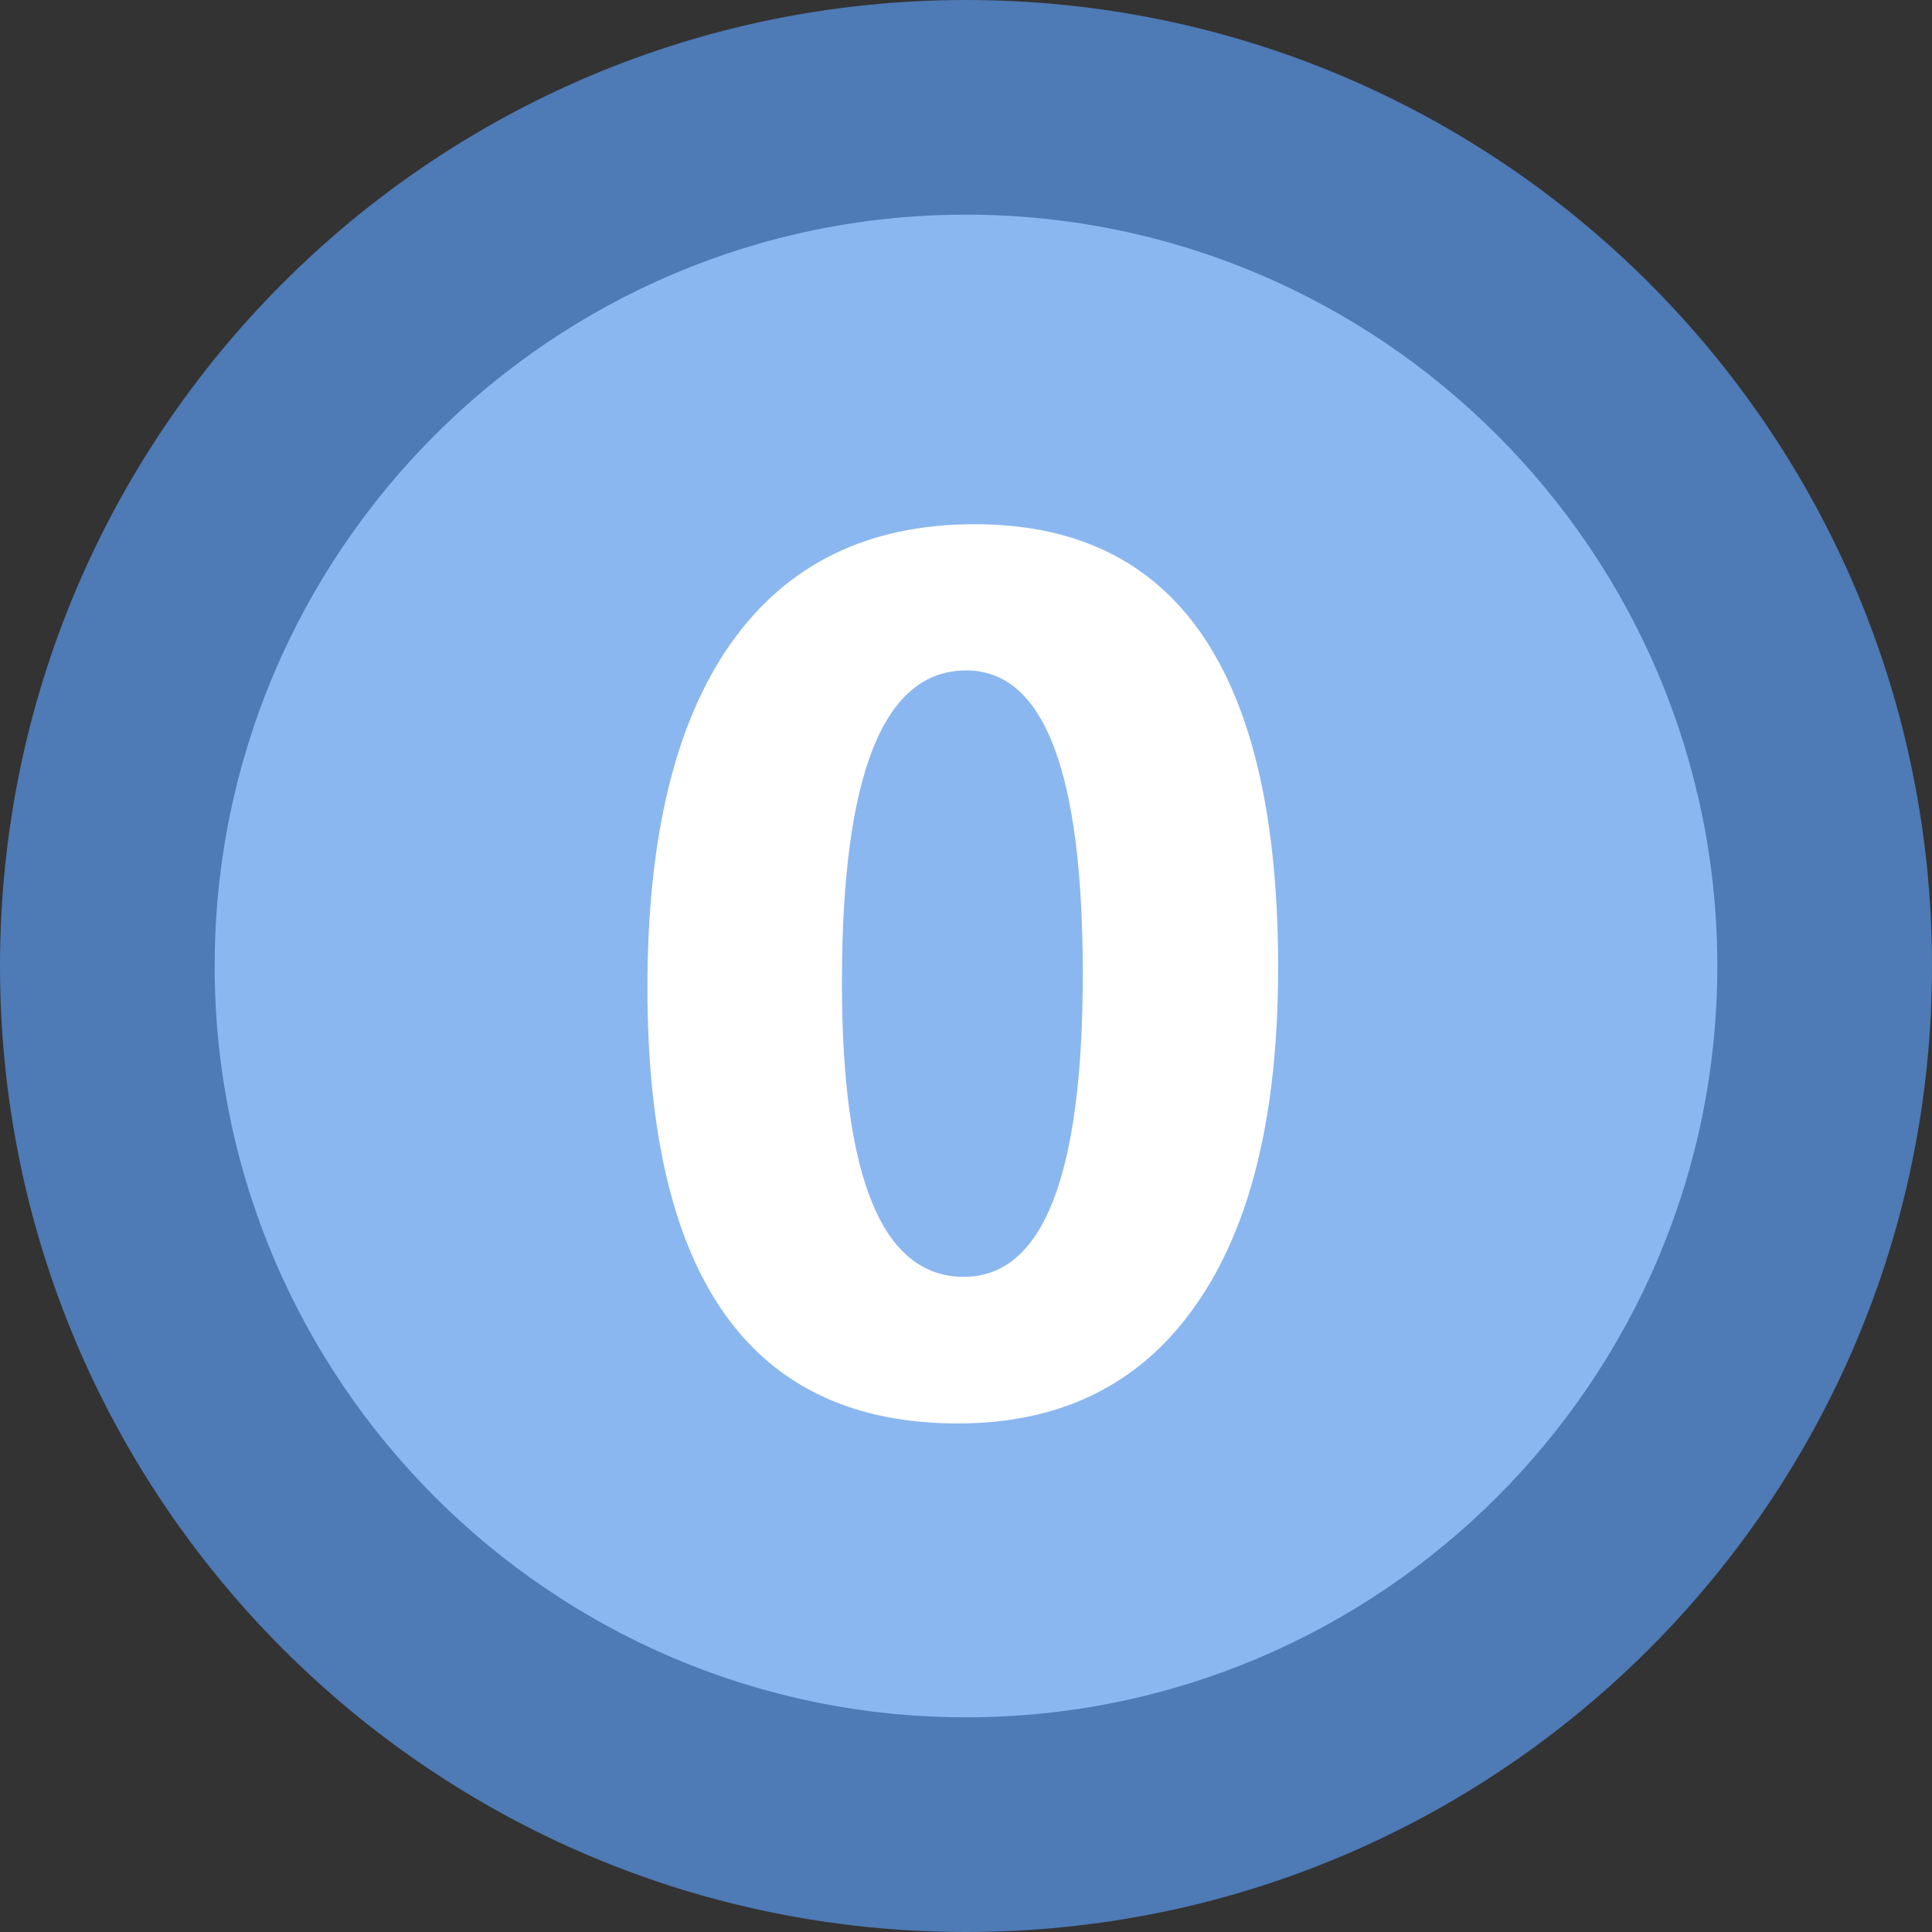 <?xml version="1.0" encoding="iso-8859-1"?>
<!-- Generator: Adobe Illustrator 22.0.1, SVG Export Plug-In . SVG Version: 6.00 Build 0)  -->
<svg version="1.1" id="Layer_1" xmlns="http://www.w3.org/2000/svg" xmlns:xlink="http://www.w3.org/1999/xlink" x="0px" y="0px"
	 viewBox="0 0 9 9" style="enable-background:new 0 0 9 9;" xml:space="preserve">
<rect x="0" y="0" width="9" height="9" fill="#333333" stroke="none"/>
<g>
	<circle style="fill:#8BB7F0;" cx="4.5" cy="4.5" r="4"/>
	<g>
		<path style="fill:#4E7AB5;" d="M4.5,1C6.43,1,8,2.57,8,4.5S6.43,8,4.5,8S1,6.43,1,4.5S2.57,1,4.5,1 M4.5,0C2.015,0,0,2.015,0,4.5
			S2.015,9,4.5,9S9,6.985,9,4.5S6.985,0,4.5,0L4.5,0z"/>
	</g>
</g>
<g>
	<path style="fill:#FFFFFF;" d="M4.462,6.631c-0.964,0-1.446-0.677-1.446-2.031c0-0.702,0.13-1.238,0.391-1.606
		c0.261-0.368,0.639-0.552,1.134-0.552c0.942,0,1.413,0.688,1.413,2.065c0,0.686-0.128,1.211-0.386,1.576
		C5.311,6.449,4.942,6.631,4.462,6.631z M4.501,3.123c-0.386,0-0.579,0.485-0.579,1.455c0,0.913,0.189,1.37,0.568,1.37
		c0.369,0,0.554-0.471,0.554-1.413S4.863,3.123,4.501,3.123z"/>
</g>
</svg>
